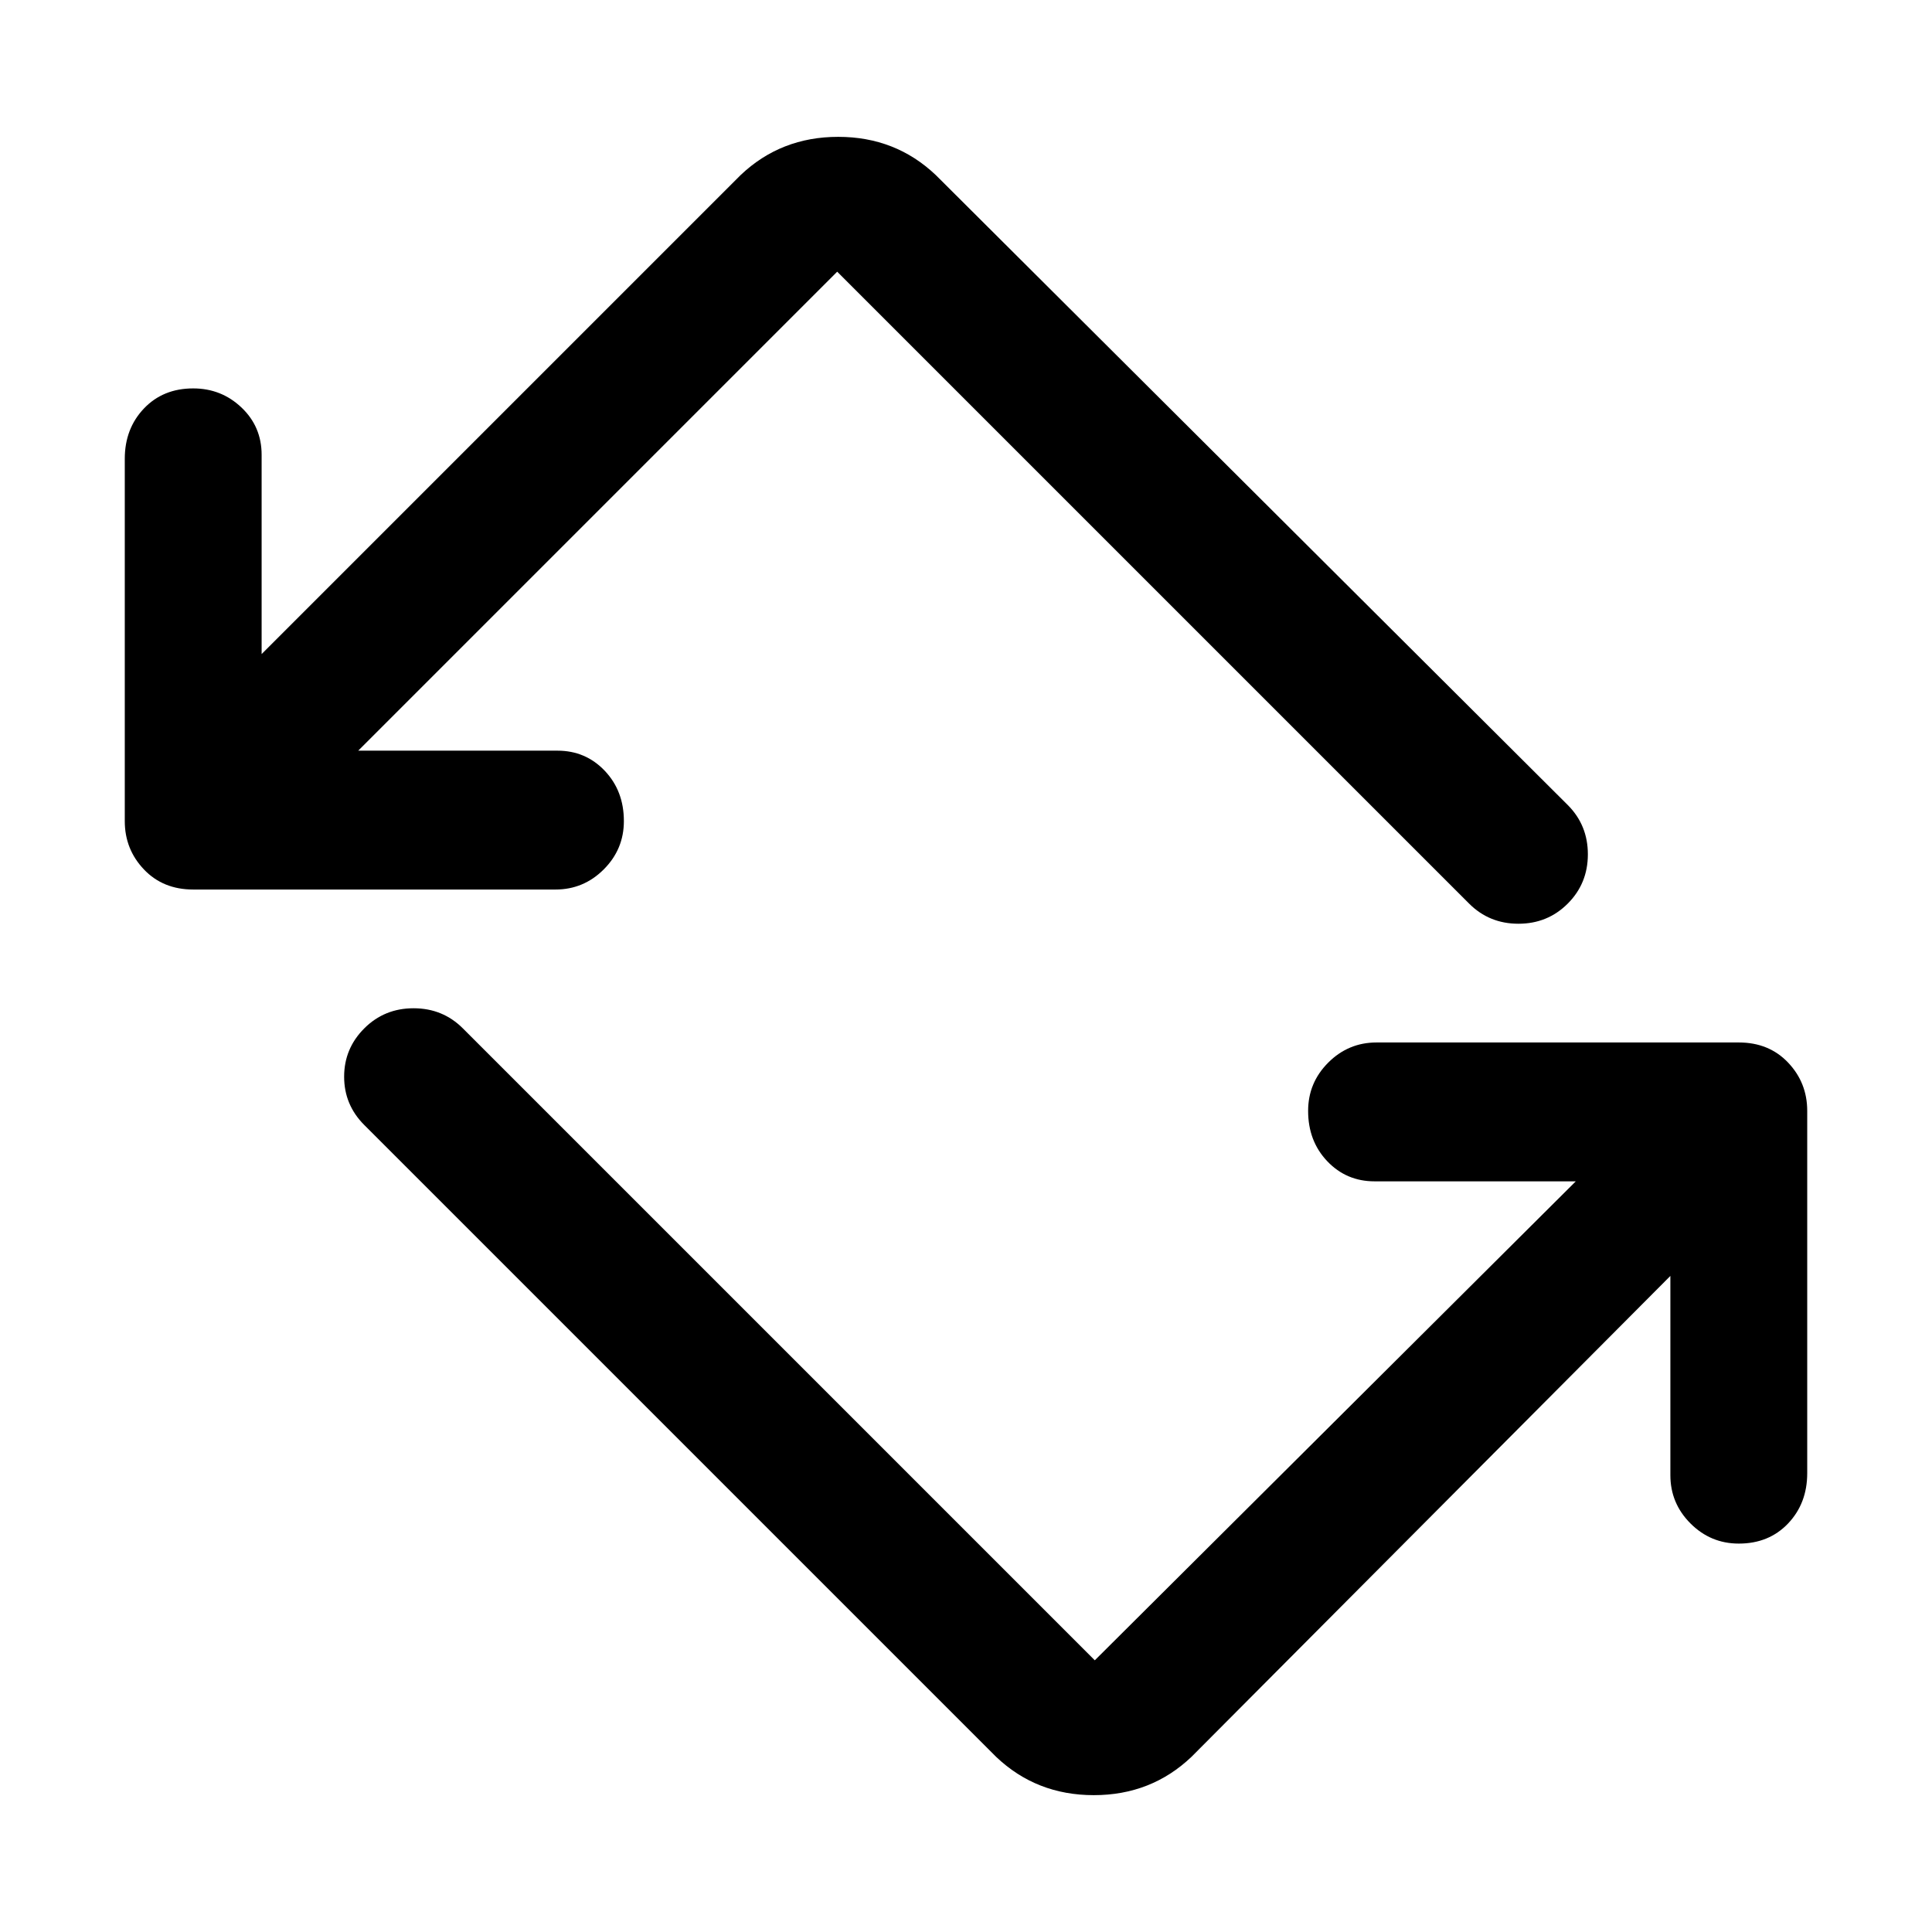 <svg xmlns="http://www.w3.org/2000/svg" height="48" width="48"><path d="m24.75 43.65-15.7-15.7q-.5-.5-.5-1.2t.5-1.2q.5-.5 1.225-.5.725 0 1.225.5l15.7 15.7 11.95-11.9h-5q-.7 0-1.175-.5-.475-.5-.475-1.25 0-.7.5-1.2t1.2-.5h9q.75 0 1.225.5.475.5.475 1.2v9q0 .75-.475 1.25t-1.225.5q-.7 0-1.2-.5t-.5-1.2V31.7L29.6 43.65q-1 .95-2.425.95-1.425 0-2.425-.95ZM13.8 22.1h-9q-.75 0-1.225-.5-.475-.5-.475-1.2v-9q0-.75.475-1.25t1.225-.5q.7 0 1.2.475t.5 1.175v4.95l11.9-11.9q1-.95 2.425-.95 1.425 0 2.425.95L38.95 20q.5.5.5 1.225 0 .725-.5 1.225-.5.5-1.225.5-.725 0-1.225-.5L20.8 6.75 8.9 18.65h4.95q.7 0 1.175.5.475.5.475 1.25 0 .7-.5 1.2t-1.2.5Z"/></svg>